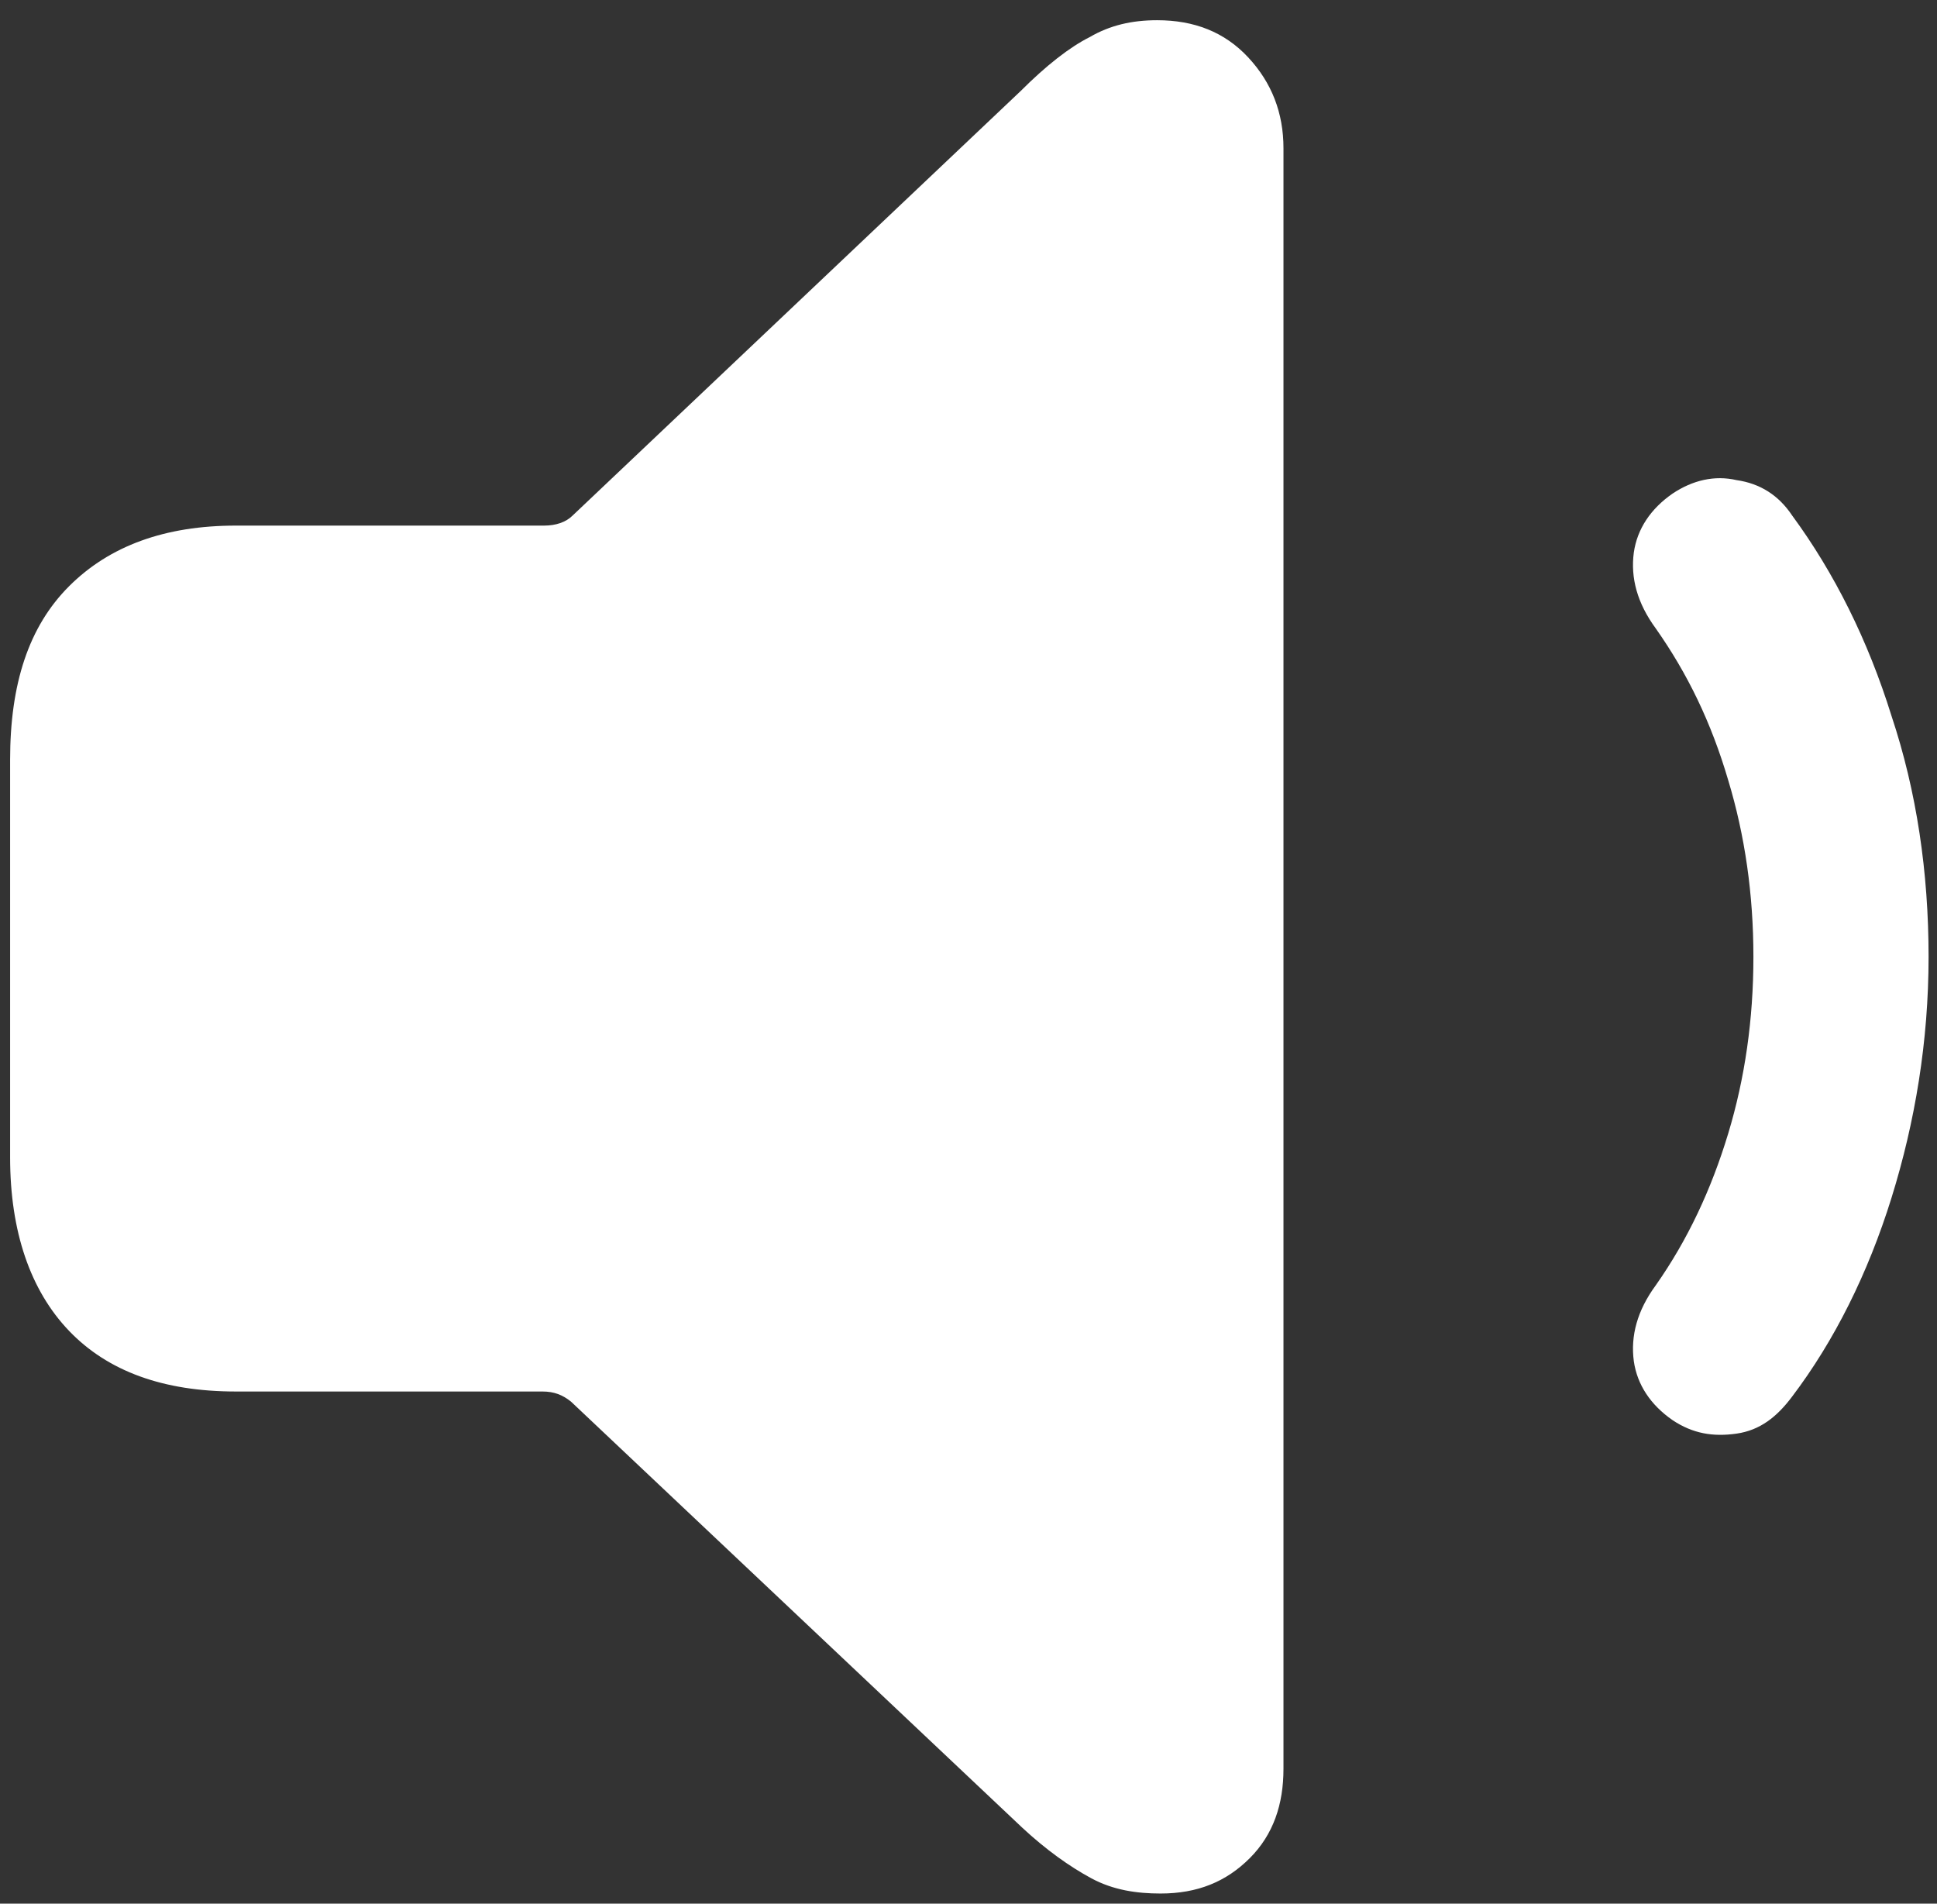 <?xml version="1.0" encoding="utf-8"?>
<!-- Generator: Adobe Illustrator 26.3.1, SVG Export Plug-In . SVG Version: 6.00 Build 0)  -->
<svg version="1.1" id="Laag_1" xmlns="http://www.w3.org/2000/svg" xmlns:xlink="http://www.w3.org/1999/xlink" x="0px" y="0px"
	 viewBox="0 0 115 113" style="enable-background:new 0 0 115 113;" xml:space="preserve">
<rect x="0" y="0" width="115" height="113" fill="#333333" stroke="none"/>
<style type="text/css">
	.st0{fill:#FFFFFF;}
</style>
<g id="Medium-L">
	<path id="Path" class="st0" d="M68.9,112.4c2.2,0,3.9-0.7,5.3-2.1s2-3.2,2-5.3V8.8c0-2.1-0.7-3.9-2.1-5.4c-1.4-1.5-3.2-2.2-5.4-2.2
		c-1.5,0-2.8,0.3-4,1c-1.2,0.6-2.6,1.7-4.1,3.2L34,30.6c-0.4,0.4-1,0.6-1.7,0.6H14c-4.2,0-7.5,1.2-9.9,3.6s-3.5,5.8-3.5,10.3v23.6
		c0,4.4,1.2,7.9,3.5,10.3c2.3,2.4,5.6,3.6,9.9,3.6h18.2c0.7,0,1.2,0.2,1.7,0.6l26.8,25.3c1.4,1.3,2.8,2.3,4.1,3
		S67.5,112.4,68.9,112.4z M99.3,84.3c1.2,0.8,2.4,1,3.8,0.8s2.4-1,3.3-2.2c2.5-3.3,4.5-7.3,5.9-11.8c1.4-4.5,2.2-9.3,2.2-14.3
		c0-5-0.7-9.8-2.2-14.3c-1.4-4.5-3.4-8.5-5.9-11.9c-0.8-1.2-1.9-1.9-3.3-2.1c-1.3-0.3-2.6,0-3.8,0.8c-1.3,0.9-2.1,2.1-2.3,3.5
		c-0.2,1.5,0.2,3,1.3,4.5c1.9,2.7,3.3,5.6,4.3,9c1,3.3,1.5,6.8,1.5,10.5c0,3.7-0.5,7.2-1.5,10.5c-1,3.3-2.4,6.3-4.3,9
		c-1.1,1.5-1.5,3-1.3,4.5C97.2,82.2,98,83.4,99.3,84.3z"/>
</g>
</svg>
